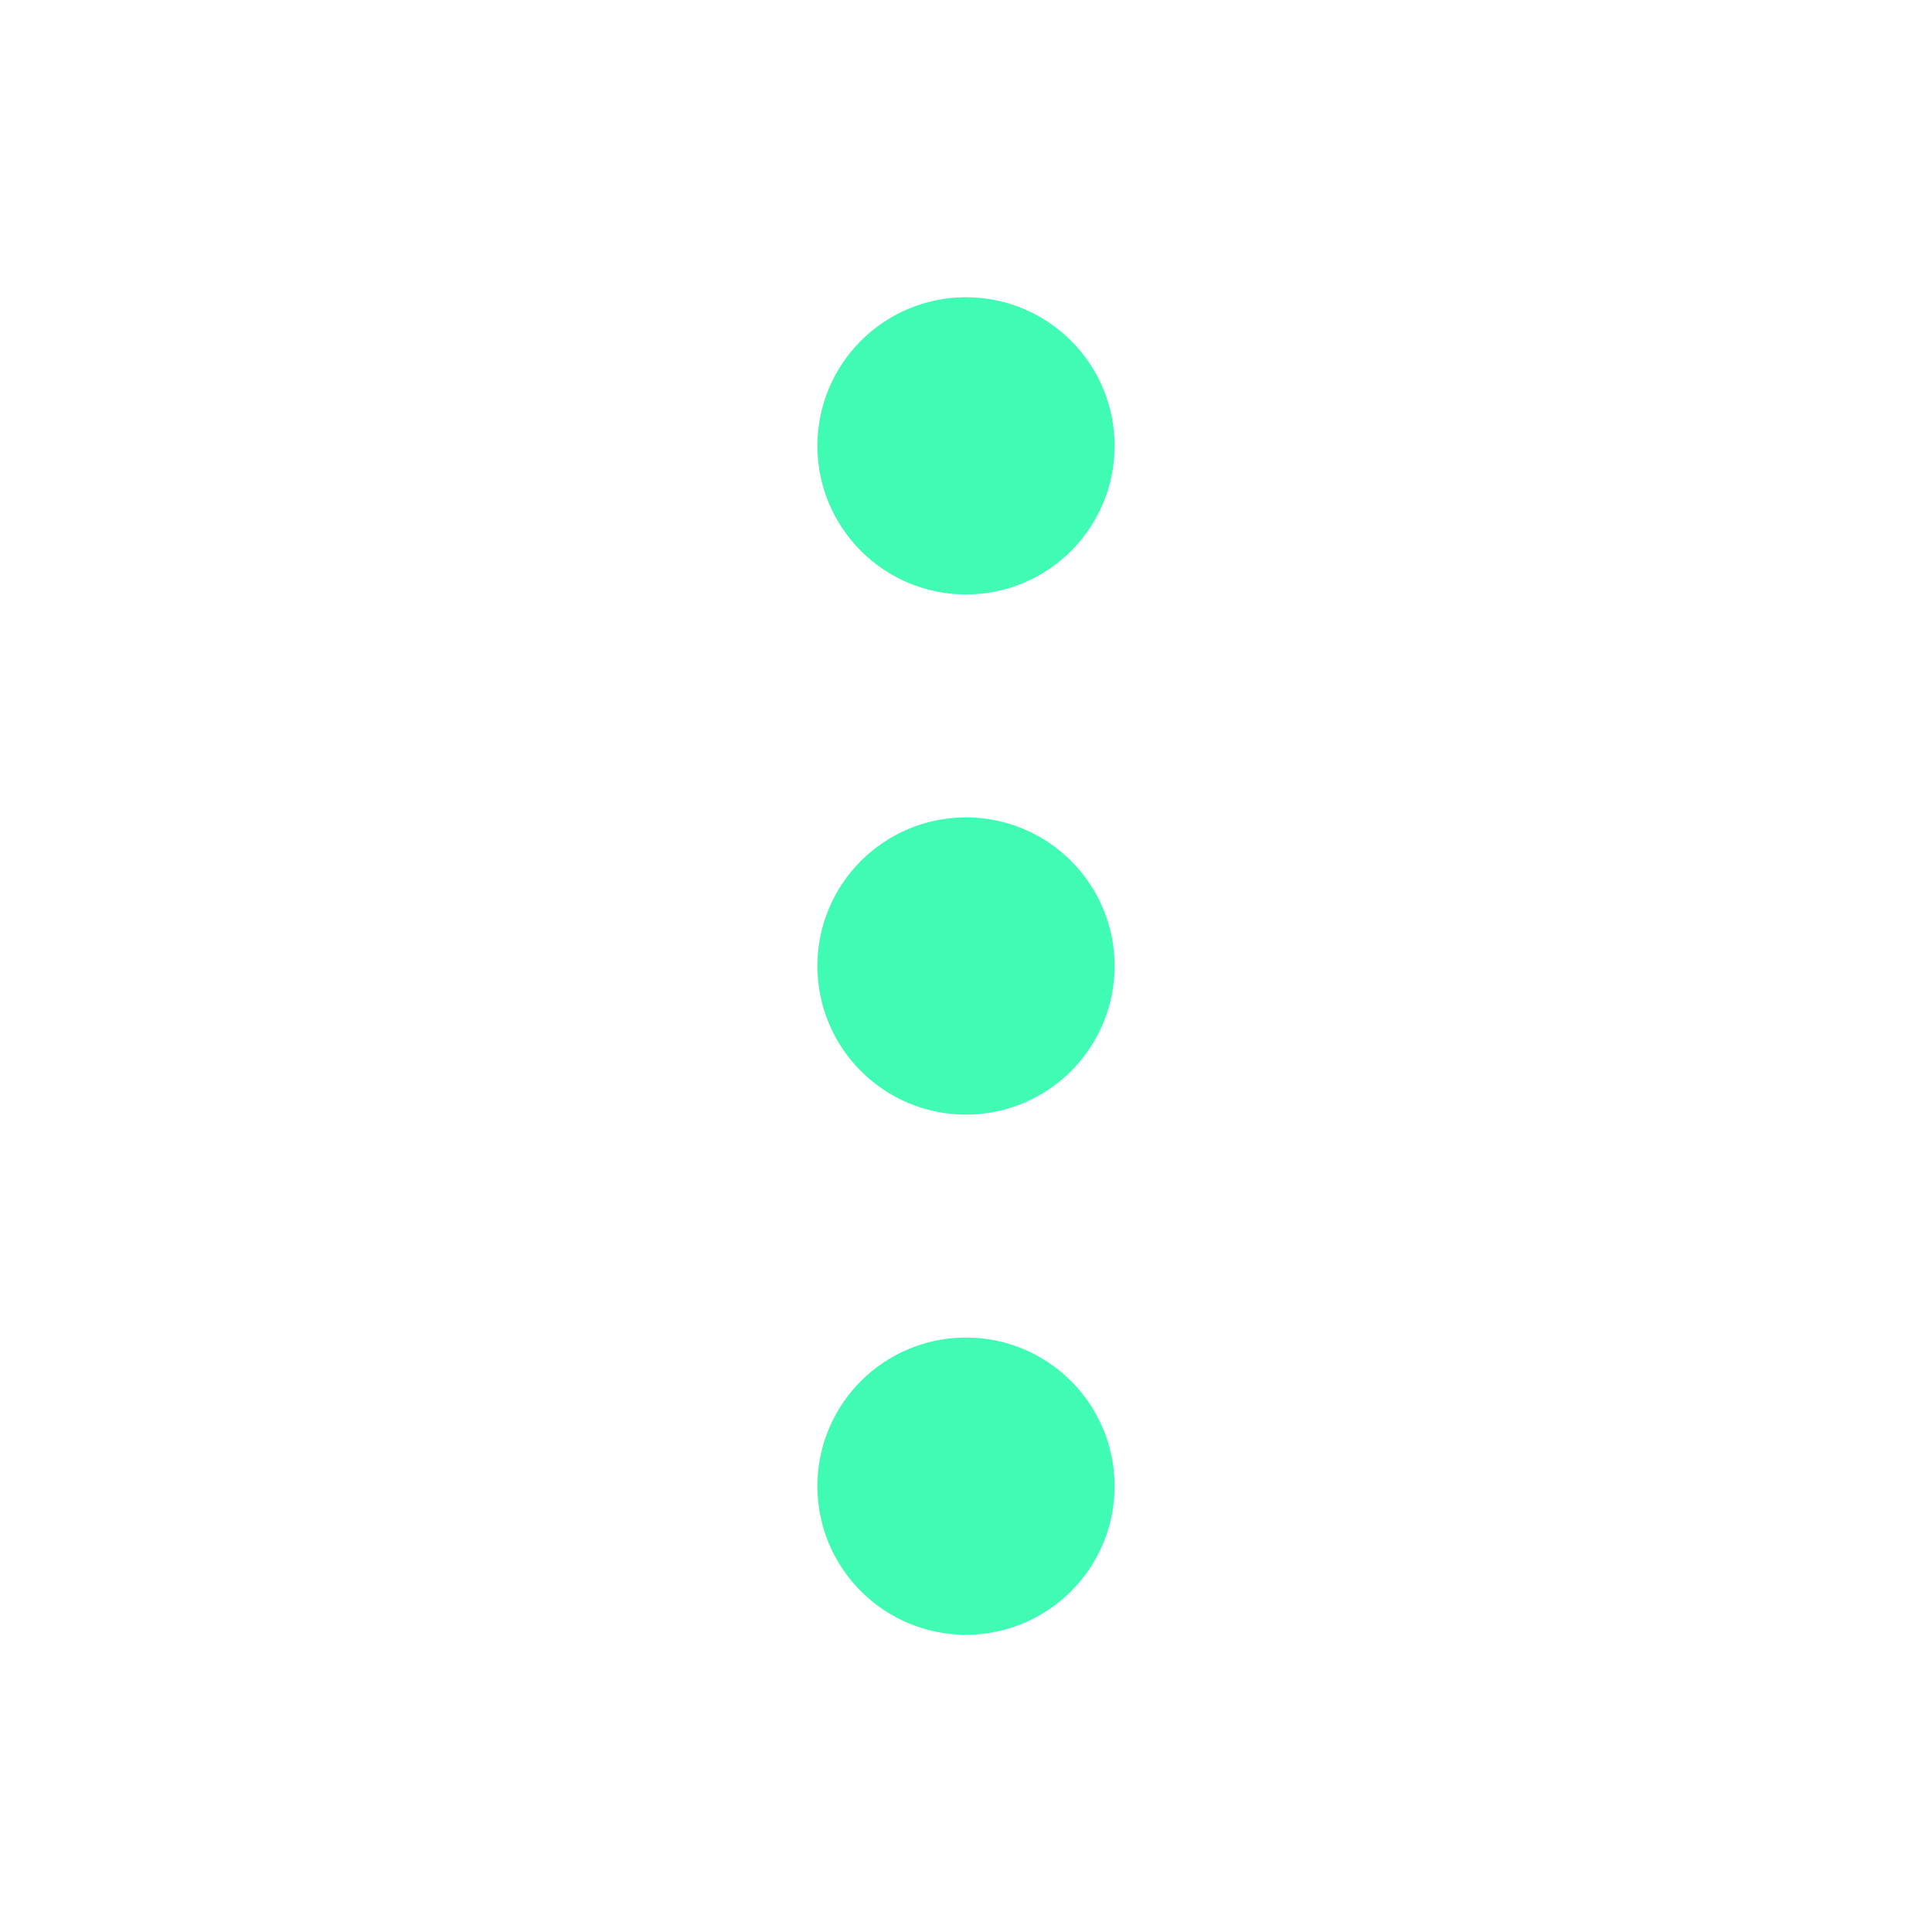 <svg xmlns:xlink="http://www.w3.org/1999/xlink" width="26" xmlns="http://www.w3.org/2000/svg" height="26" id="screenshot-eba46612-bd99-80f6-8002-e4085e57ab35" viewBox="-1 -1 26 26" style="-webkit-print-color-adjust: exact;" fill="none" version="1.1"><g id="shape-eba46612-bd99-80f6-8002-e4085e57ab35" width="24" class="feather feather-more-vertical" height="24" rx="0" ry="0" style="fill: rgb(0, 0, 0);"><g id="shape-eba46612-bd99-80f6-8002-e4085e589bd4"><g class="fills" id="fills-eba46612-bd99-80f6-8002-e4085e589bd4"><ellipse cy="12" stroke-linejoin="round" transform="matrix(1, 0, 0, 1, 0, 0)" style="fill: none;" ry="1" fill="none" stroke-linecap="round" rx="1" cx="12"/></g><g id="strokes-eba46612-bd99-80f6-8002-e4085e589bd4" class="strokes"><g class="stroke-shape"><ellipse stroke-linecap="round" stroke-linejoin="round" rx="1" ry="1" cx="12" cy="12" transform="matrix(1, 0, 0, 1, 0, 0)" style="fill: none; stroke-width: 2; stroke: rgb(64, 251, 180);"/></g></g></g><g id="shape-eba46612-bd99-80f6-8002-e4085e589bd5"><g class="fills" id="fills-eba46612-bd99-80f6-8002-e4085e589bd5"><ellipse cy="5" stroke-linejoin="round" transform="matrix(1, 0, 0, 1, 0, 0)" style="fill: none;" ry="1" fill="none" stroke-linecap="round" rx="1" cx="12"/></g><g id="strokes-eba46612-bd99-80f6-8002-e4085e589bd5" class="strokes"><g class="stroke-shape"><ellipse stroke-linecap="round" stroke-linejoin="round" rx="1" ry="1" cx="12" cy="5" transform="matrix(1, 0, 0, 1, 0, 0)" style="fill: none; stroke-width: 2; stroke: rgb(64, 251, 180);"/></g></g></g><g id="shape-eba46612-bd99-80f6-8002-e4085e58ec02"><g class="fills" id="fills-eba46612-bd99-80f6-8002-e4085e58ec02"><ellipse cy="19" stroke-linejoin="round" transform="matrix(1, 0, 0, 1, 0, 0)" style="fill: none;" ry="1" fill="none" stroke-linecap="round" rx="1" cx="12"/></g><g id="strokes-eba46612-bd99-80f6-8002-e4085e58ec02" class="strokes"><g class="stroke-shape"><ellipse stroke-linecap="round" stroke-linejoin="round" rx="1" ry="1" cx="12" cy="19" transform="matrix(1, 0, 0, 1, 0, 0)" style="fill: none; stroke-width: 2; stroke: rgb(64, 251, 180);"/></g></g></g></g></svg>